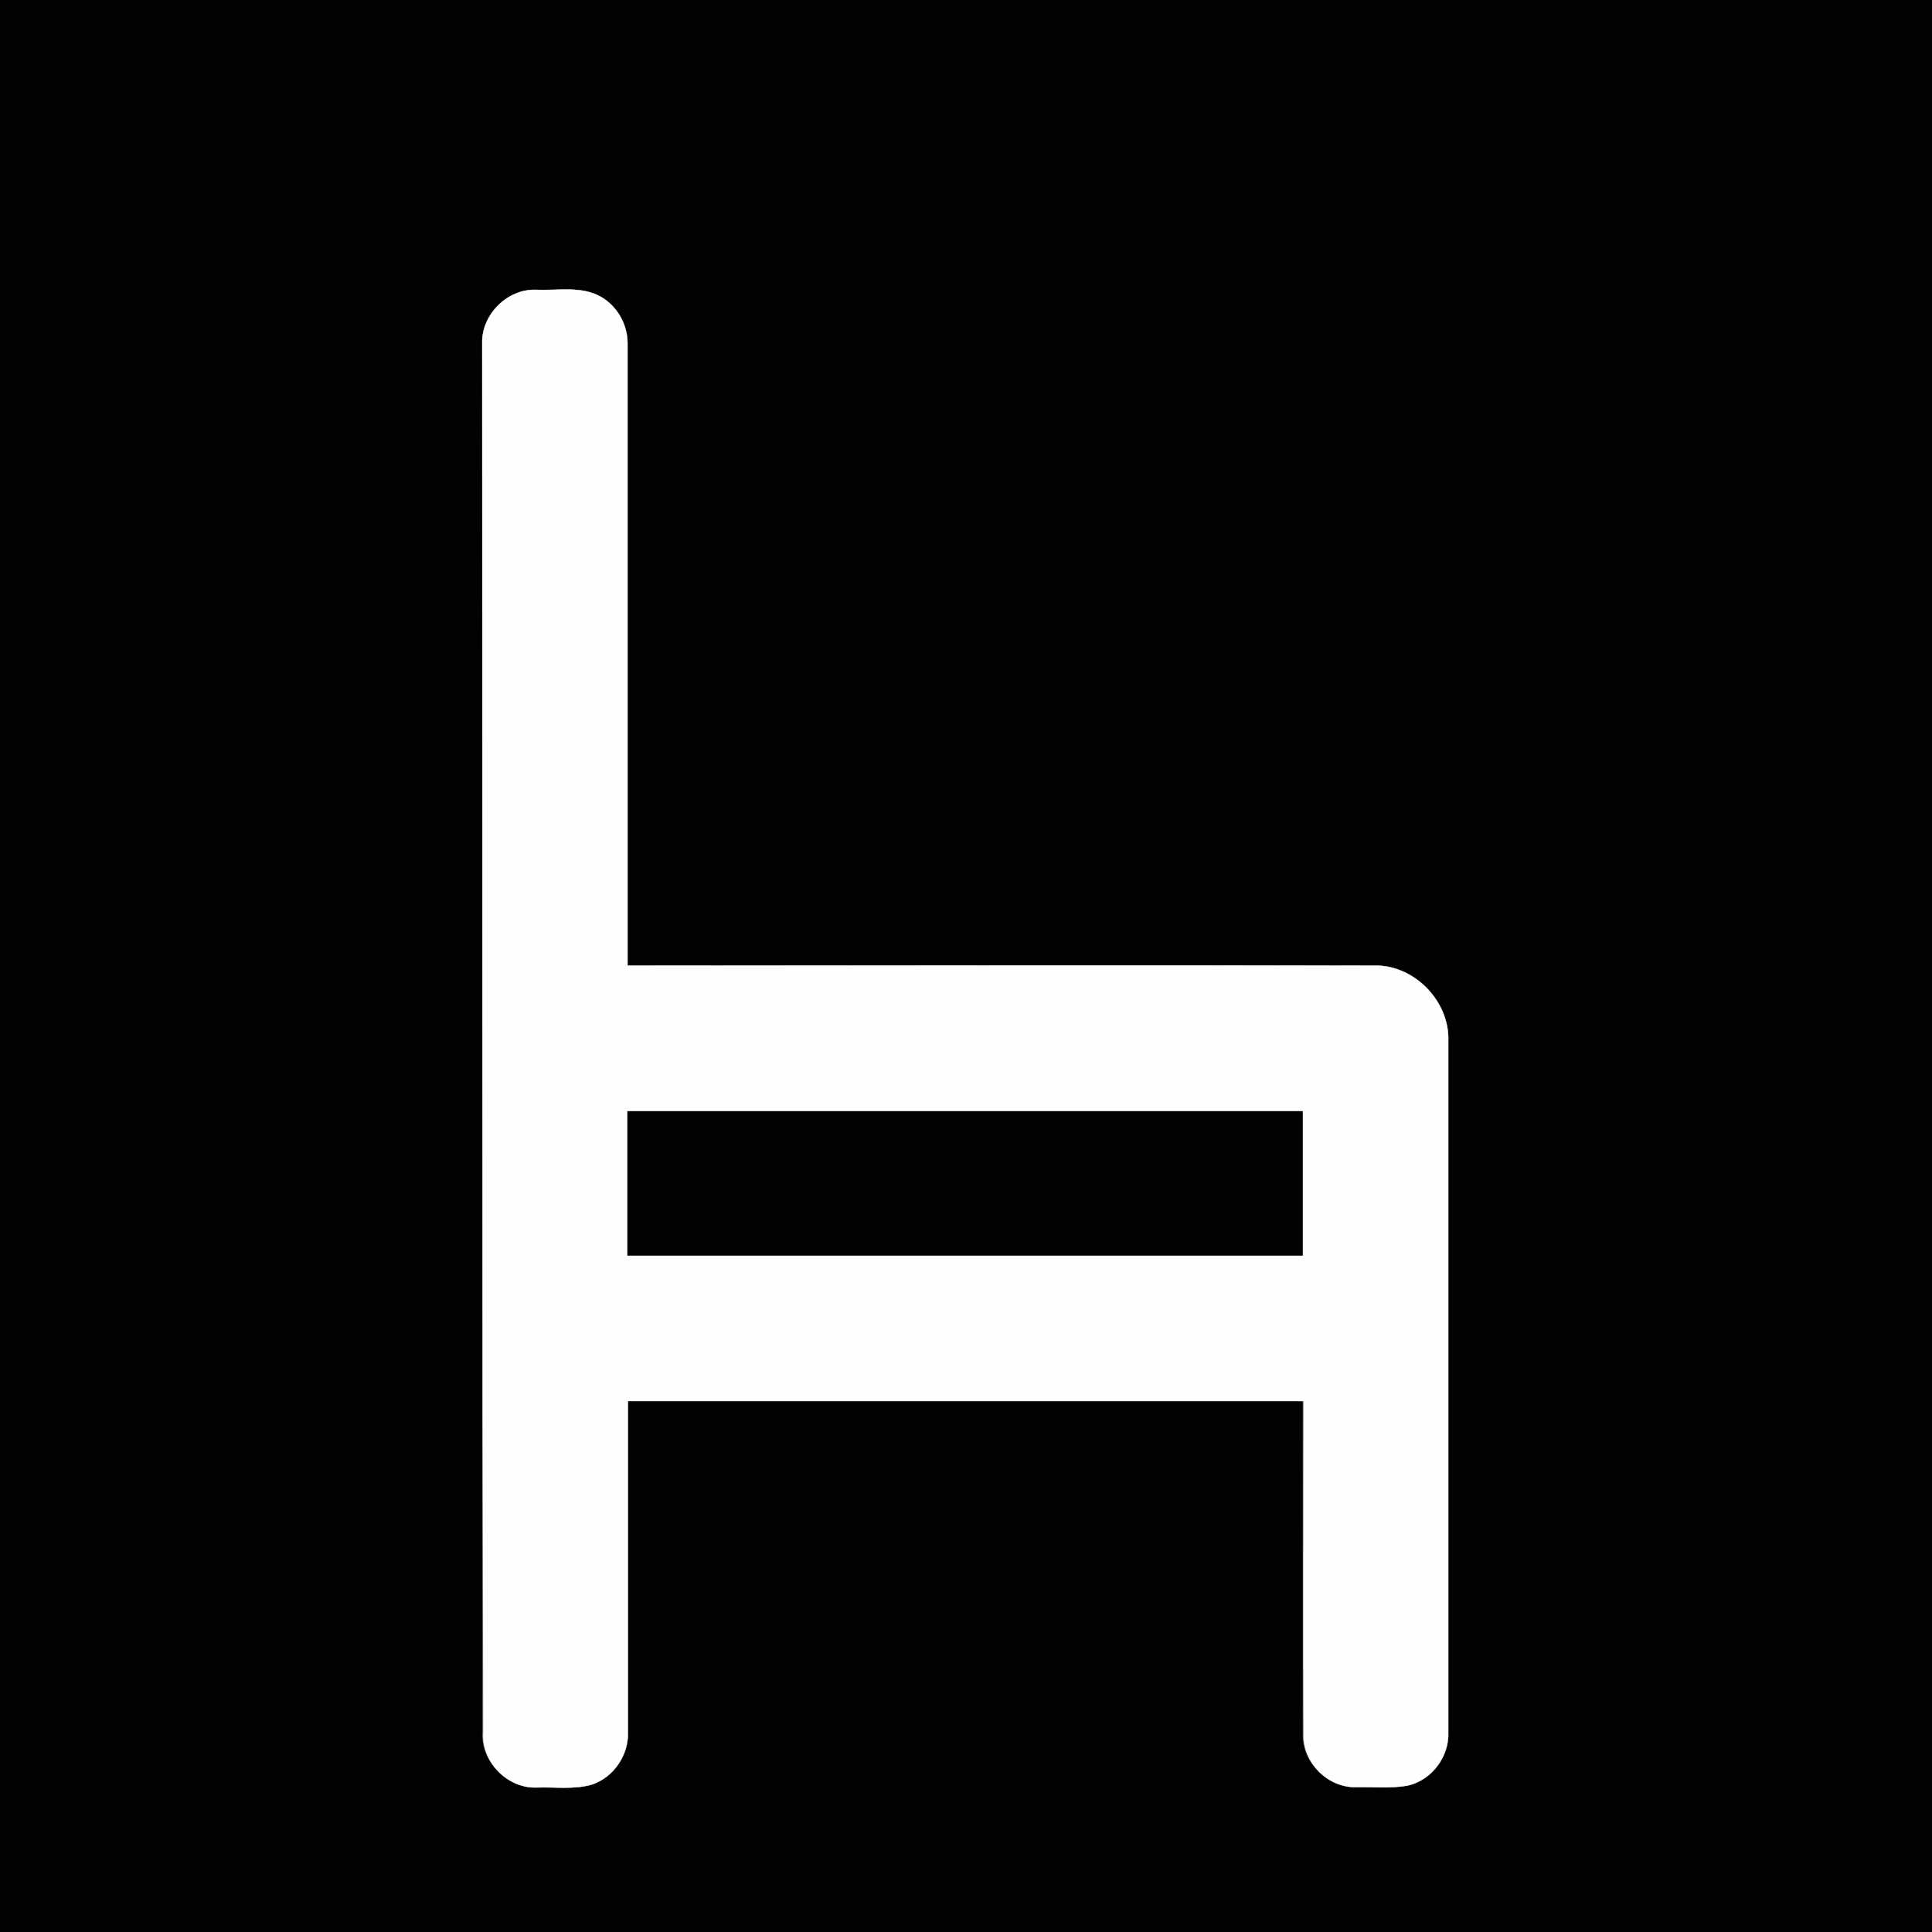 <svg version="1.1" xmlns="http://www.w3.org/2000/svg" xmlns:xlink="http://www.w3.org/1999/xlink"
	 viewBox="0 0 512 512" enable-background="new 0 0 512 512" xml:space="preserve">
<rect x="0" y="0" width="512" height="512" fill="#808080" stroke="none"/>
<g id="_x23_fdfdfdff">
	<path fill="#020202" stroke="#020202" stroke-width="9.375000e-02" d="M0,0h512v512H0V0 M127.8,91c0,122.7,0,245.3,0,368
		c-0.5,7.7,6.3,14.8,14,14.7c4.9-0.2,10,0.7,14.8-0.8c5.8-1.9,9.8-7.8,9.5-13.8c0-29.3,0-58.5,0-87.8c59.7,0,119.4,0,179.1,0
		c0,29.5,0,59.1,0,88.6c0,7.2,6.4,13.7,13.6,13.7c4.6-0.1,9.4,0.4,13.9-0.4c6.4-1.4,11.1-7.7,10.8-14.2c0-61,0-122,0-183.1
		c0.4-10.6-9.1-20.3-19.7-20c-65.9-0.1-131.9,0-197.8,0c0-55,0-110,0-164.9c0.1-5-2.7-9.8-7-12.3c-5.2-3.1-11.5-1.6-17.3-1.9
		C134.4,76.6,127.6,83.4,127.8,91z"/>
	<path fill="#020202" stroke="#020202" stroke-width="9.375000e-02" d="M166.2,332.8c0-12.8,0-25.6,0-38.4c59.7,0,119.4,0,179.1,0
		c0,12.8,0,25.6,0,38.4C285.7,332.8,226,332.8,166.2,332.8z"/>
</g>
<g id="_x23_010101ff">
	<path fill="#FEFEFE" stroke="#FEFEFE" stroke-width="9.375000e-02" d="M127.8,91c-0.2-7.6,6.6-14.4,14.2-14.2
		c5.8,0.3,12.1-1.1,17.3,1.9c4.3,2.5,7,7.3,7,12.3c0,55,0,110,0,164.9c65.9,0,131.9-0.1,197.8,0c10.6-0.3,20.1,9.4,19.7,20
		c0,61,0,122,0,183.1c0.3,6.5-4.4,12.8-10.8,14.2c-4.6,0.8-9.3,0.3-13.9,0.4c-7.3,0-13.7-6.5-13.6-13.7c-0.1-29.6,0-59.1,0-88.6
		c-59.7,0-119.4,0-179.1,0c0,29.3,0,58.5,0,87.8c0.2,6-3.8,11.9-9.5,13.8c-4.8,1.4-9.9,0.6-14.8,0.8c-7.7,0.2-14.6-6.9-14-14.7
		C127.8,336.3,127.9,213.6,127.8,91 M166.2,332.8c59.7,0,119.4,0,179.1,0c0-12.8,0-25.6,0-38.4c-59.7,0-119.4,0-179.1,0
		C166.2,307.2,166.2,320,166.2,332.8z"/>
</g>
</svg>

